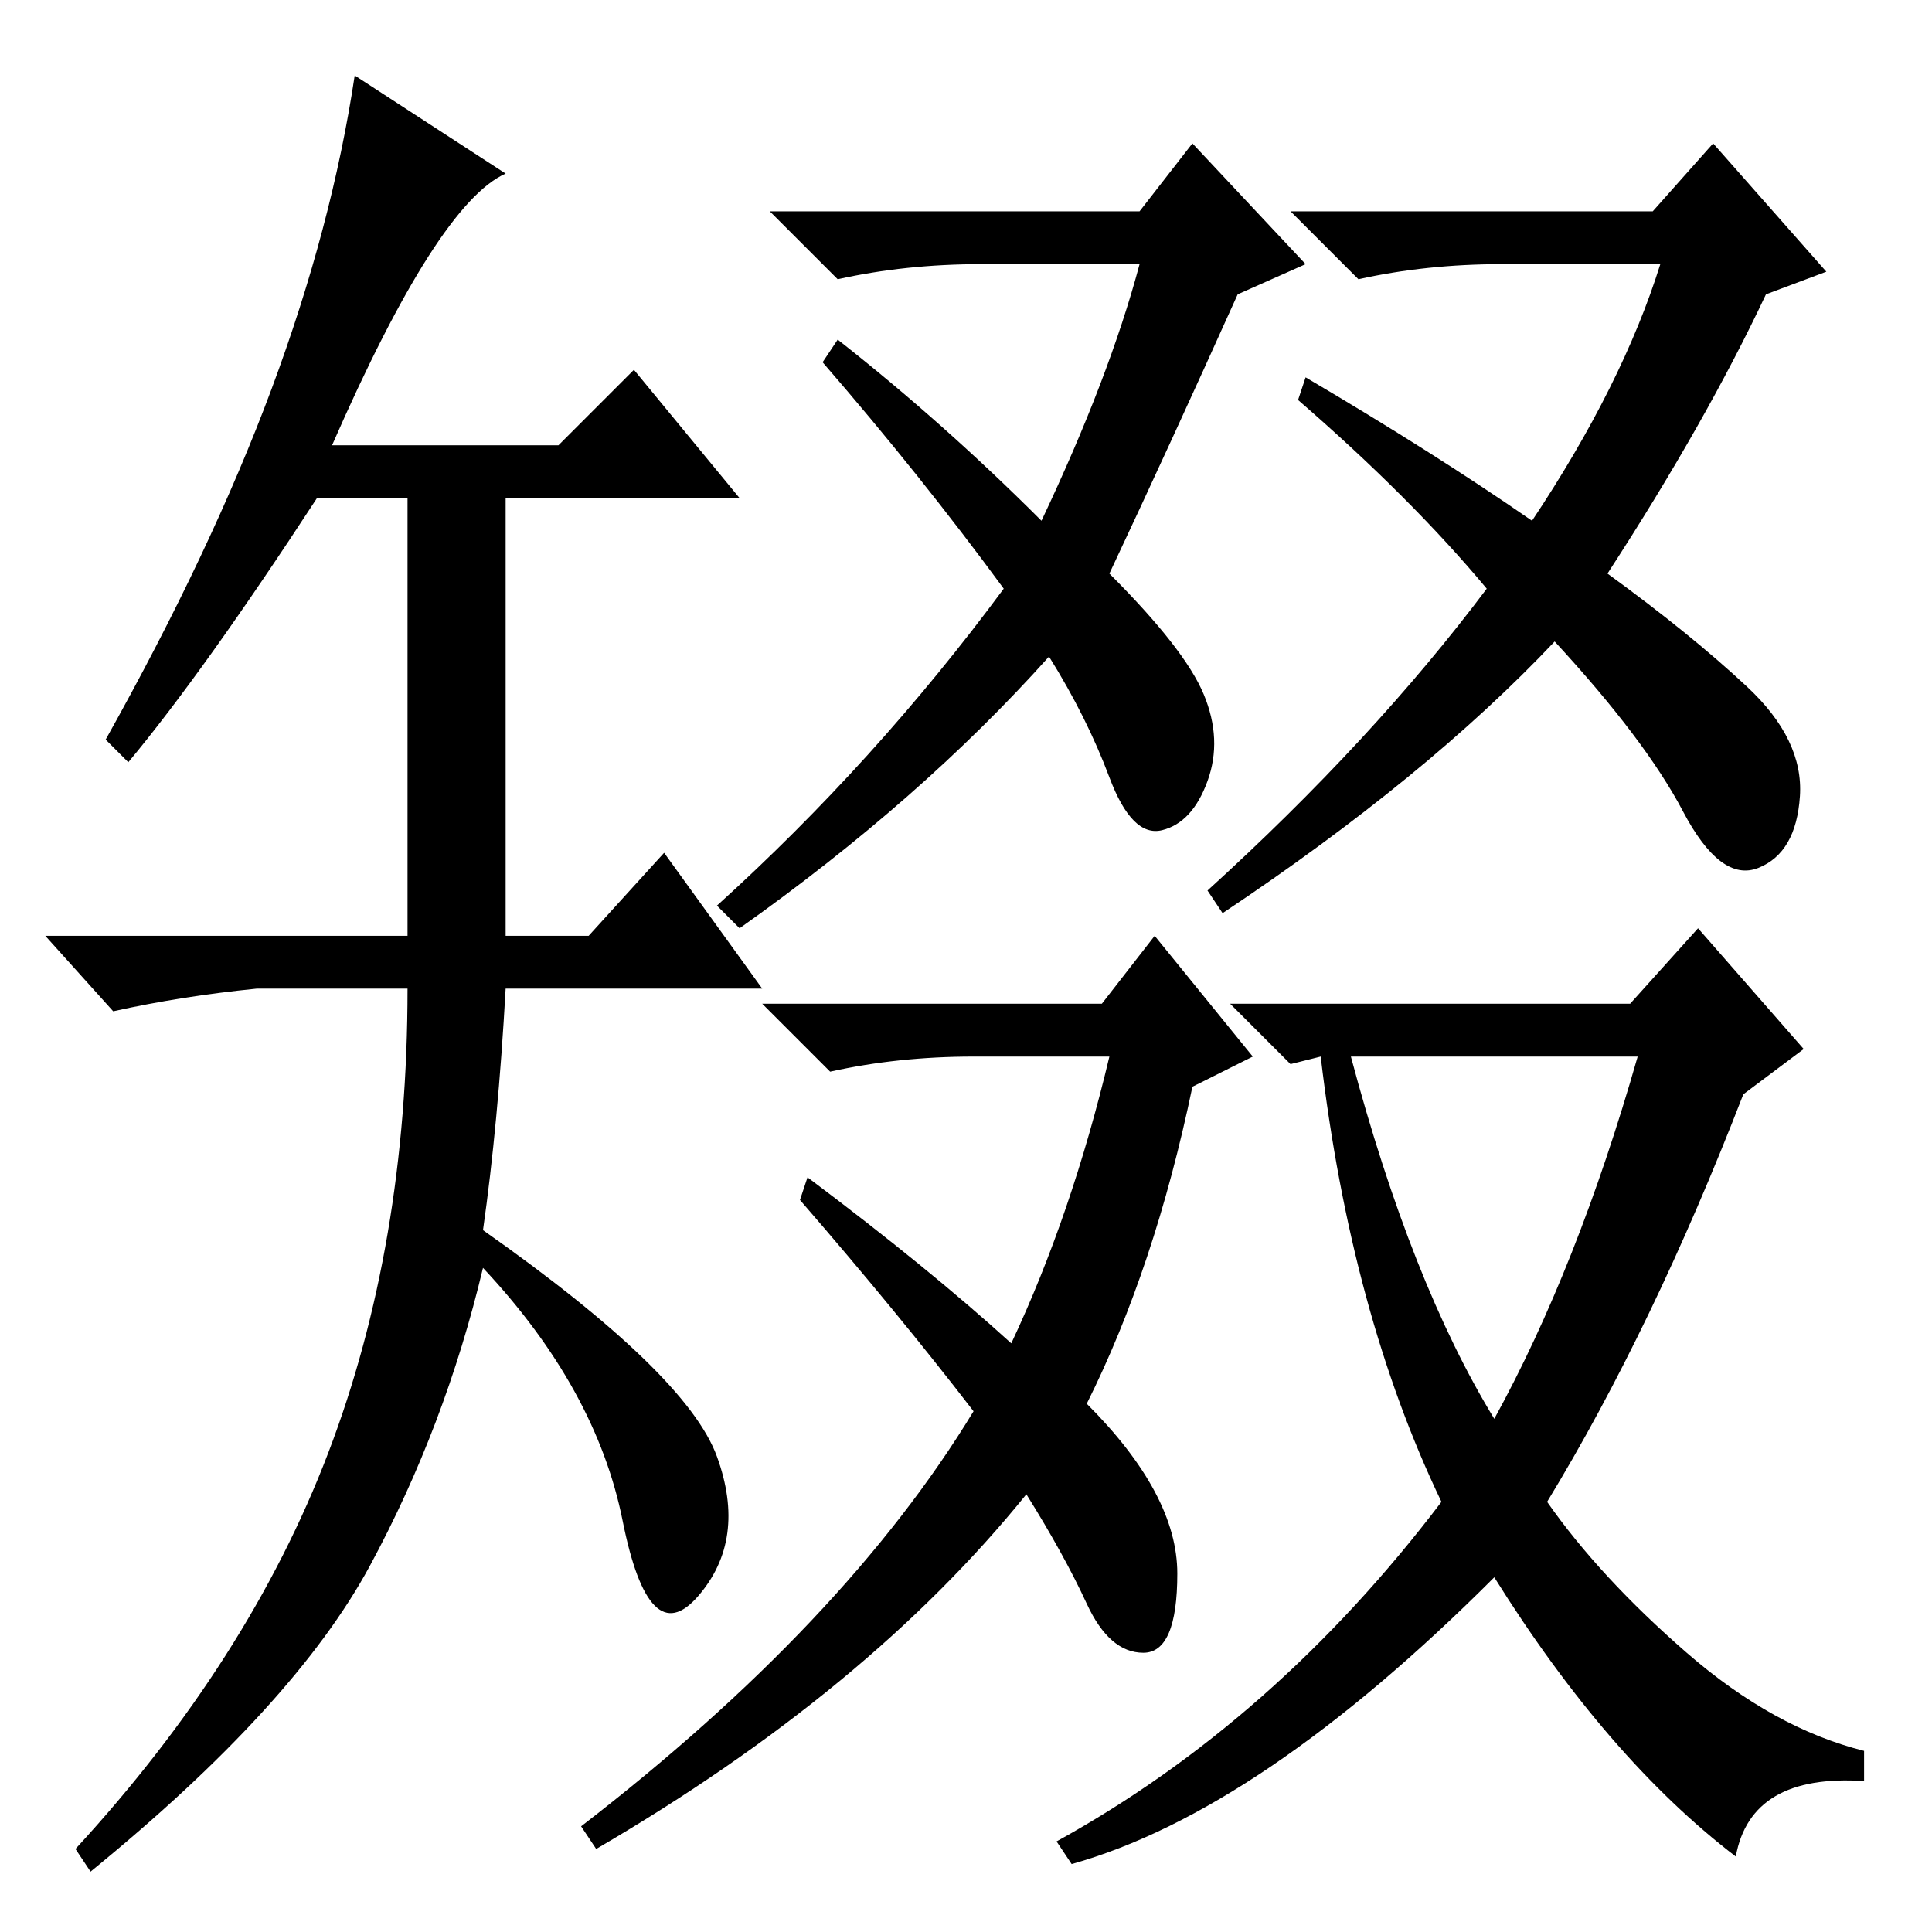 <?xml version="1.0" standalone="no"?>
<!DOCTYPE svg PUBLIC "-//W3C//DTD SVG 1.1//EN" "http://www.w3.org/Graphics/SVG/1.1/DTD/svg11.dtd" >
<svg xmlns="http://www.w3.org/2000/svg" xmlns:xlink="http://www.w3.org/1999/xlink" version="1.1" viewBox="0 -36 256 256">
  <g transform="matrix(1 0 0 -1 0 220)">
   <path fill="currentColor"
d="M44 197h30l10 10l14 -17h-31v-58h11l10 11l13 -18h-34q-1 -18 -3 -32q27 -19 31 -30t-2.5 -18.5t-10 10t-18.5 33.5q-5 -21 -15 -39.5t-37 -40.5l-2 3q23 25 33.5 52.5t10.5 61.5h-20q-10 -1 -19 -3l-9 10h48v58h-12q-15 -23 -25 -35l-3 3q14 25 22 46.5t11 41.5l20 -13
q-9 -4 -23 -36zM159.5 164q2.5 -6 0.5 -11.5t-6 -6.5t-7 7t-8 16q-17 -19 -41 -36l-3 3q21 19 38 42q-11 15 -24 30l2 3q14 -11 27 -24q9 19 13 34h-21q-10 0 -19 -2l-9 9h49l7 9l15 -16l-9 -4q-9 -20 -17 -37q10 -10 12.5 -16zM234 217q-8 -17 -21 -37q11 -8 18.5 -15
t7 -14.5t-5.5 -9.5t-10 7.5t-17 22.5q-17 -18 -44 -36l-2 3q22 20 37 40q-10 12 -25 25l1 3q17 -10 30 -19q12 18 17 34h-21q-10 0 -19 -2l-9 9h48l8 9l15 -17zM156 47.5q0 -10.5 -4.5 -10.5t-7.5 6.5t-8 14.5q-21 -26 -57 -47l-2 3q35 27 52 55q-10 13 -23 28l1 3
q16 -12 27 -22q8 17 13 38h-18q-10 0 -19 -2l-9 9h45l7 9l13 -16l-8 -4q-5 -24 -14 -42q12 -12 12 -22.5zM231 111q-12 -31 -26 -54q7 -10 18.5 -20t23.5 -13v-4q-15 1 -17 -10q-17 13 -32 37q-31 -31 -56 -38l-2 3q29 16 51 45q-12 25 -16 59l-4 -1l-8 8h53l9 10l14 -16z
M198 68q11 20 19 48h-38q8 -30 19 -48z" />
  </g>

</svg>
